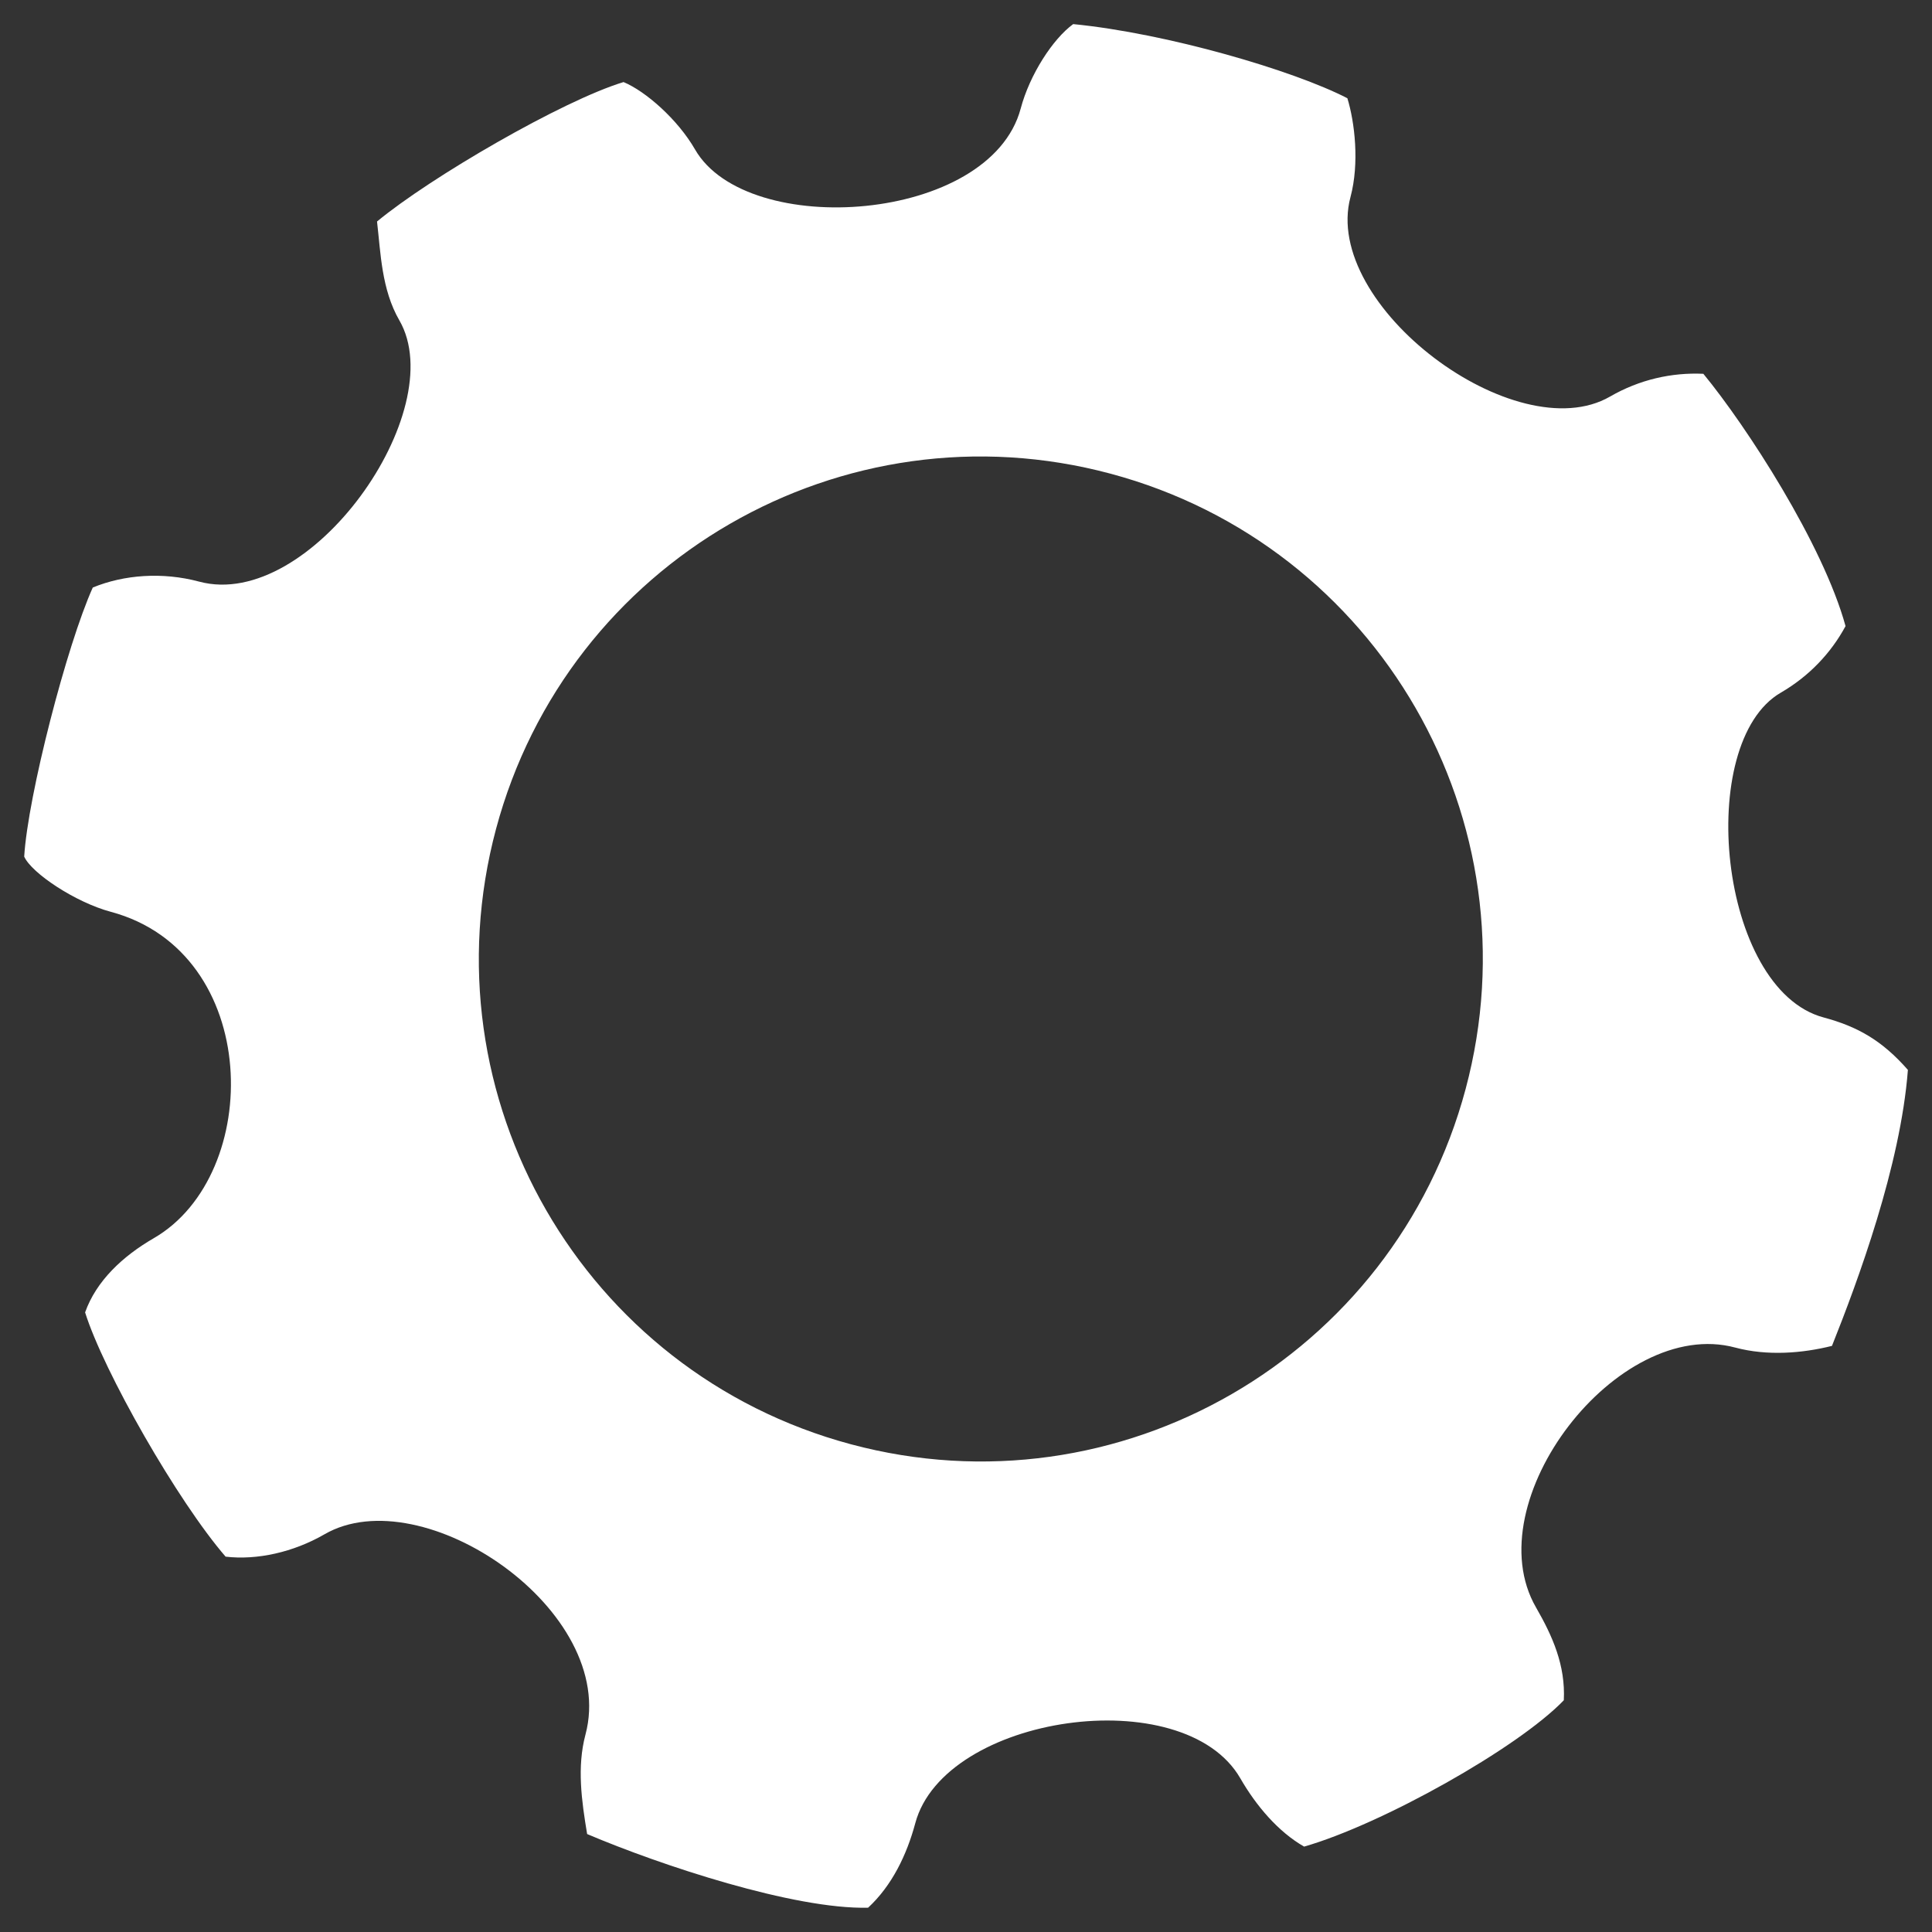 <?xml version="1.0" encoding="utf-8"?>
<!-- Generator: Adobe Illustrator 17.1.0, SVG Export Plug-In . SVG Version: 6.00 Build 0)  -->
<!DOCTYPE svg PUBLIC "-//W3C//DTD SVG 1.1//EN" "http://www.w3.org/Graphics/SVG/1.1/DTD/svg11.dtd">
<svg version="1.1" id="settings" xmlns="http://www.w3.org/2000/svg" xmlns:xlink="http://www.w3.org/1999/xlink" x="0px" y="0px"
	 width="40px" height="40px" viewBox="0 0 40 40" enable-background="new 0 0 40 40" xml:space="preserve">
<rect x="0" y="0" width="40" height="40" fill="#333333" stroke="none"/>
<path fill="#FFFFFF" d="M37.755,21.065c-2.177-0.584-2.67-5.693-0.884-6.725c0.585-0.34,1.039-0.821,1.339-1.377
	c-0.465-1.695-2.049-4.137-2.944-5.224c-0.654-0.03-1.322,0.119-1.931,0.471c-1.948,1.126-5.975-1.886-5.375-4.129
	c0.188-0.701,0.089-1.55-0.064-2.047c-1.107-0.573-3.729-1.344-5.677-1.535c-0.42,0.306-0.9,1.044-1.087,1.75
	c-0.635,2.371-5.663,2.716-6.741,0.847c-0.36-0.625-1.023-1.206-1.481-1.397c-1.26,0.382-3.997,1.97-5.104,2.887
	c0.076,0.649,0.091,1.404,0.463,2.048c1.078,1.869-1.841,6.026-4.145,5.408c-0.758-0.203-1.554-0.145-2.203,0.122
	c-0.535,1.185-1.344,4.31-1.42,5.571c0.153,0.344,1.064,0.948,1.793,1.143c3.137,0.841,3.161,5.445,0.889,6.758
	c-0.642,0.371-1.192,0.886-1.421,1.536c0.382,1.222,1.916,3.91,2.909,5.057c0.649,0.076,1.403-0.091,2.047-0.463
	c2.03-1.174,6.089,1.586,5.403,4.149c-0.178,0.667-0.08,1.369,0.035,2.057c1.527,0.649,4.29,1.563,5.817,1.525
	c0.496-0.459,0.802-1.098,0.977-1.75c0.601-2.244,5.559-2.96,6.73-0.928c0.327,0.568,0.785,1.107,1.32,1.413
	c1.603-0.459,4.422-2.037,5.377-3.03c0.037-0.726-0.236-1.332-0.575-1.921c-1.266-2.193,1.692-6.034,4.124-5.381
	c0.666,0.178,1.392,0.118,2.003-0.035c0.534-1.338,1.42-3.727,1.572-5.714C38.966,21.541,38.459,21.254,37.755,21.065z
	 M30.344,22.547c-1.485,5.549-7.183,8.841-12.727,7.355c-5.543-1.487-8.832-7.191-7.347-12.74c1.485-5.549,7.183-8.841,12.726-7.354
	C28.539,11.294,31.829,16.997,30.344,22.547z"/>
<g>
</g>
<g>
</g>
<g>
</g>
<g>
</g>
<g>
</g>
<g>
</g>
</svg>
